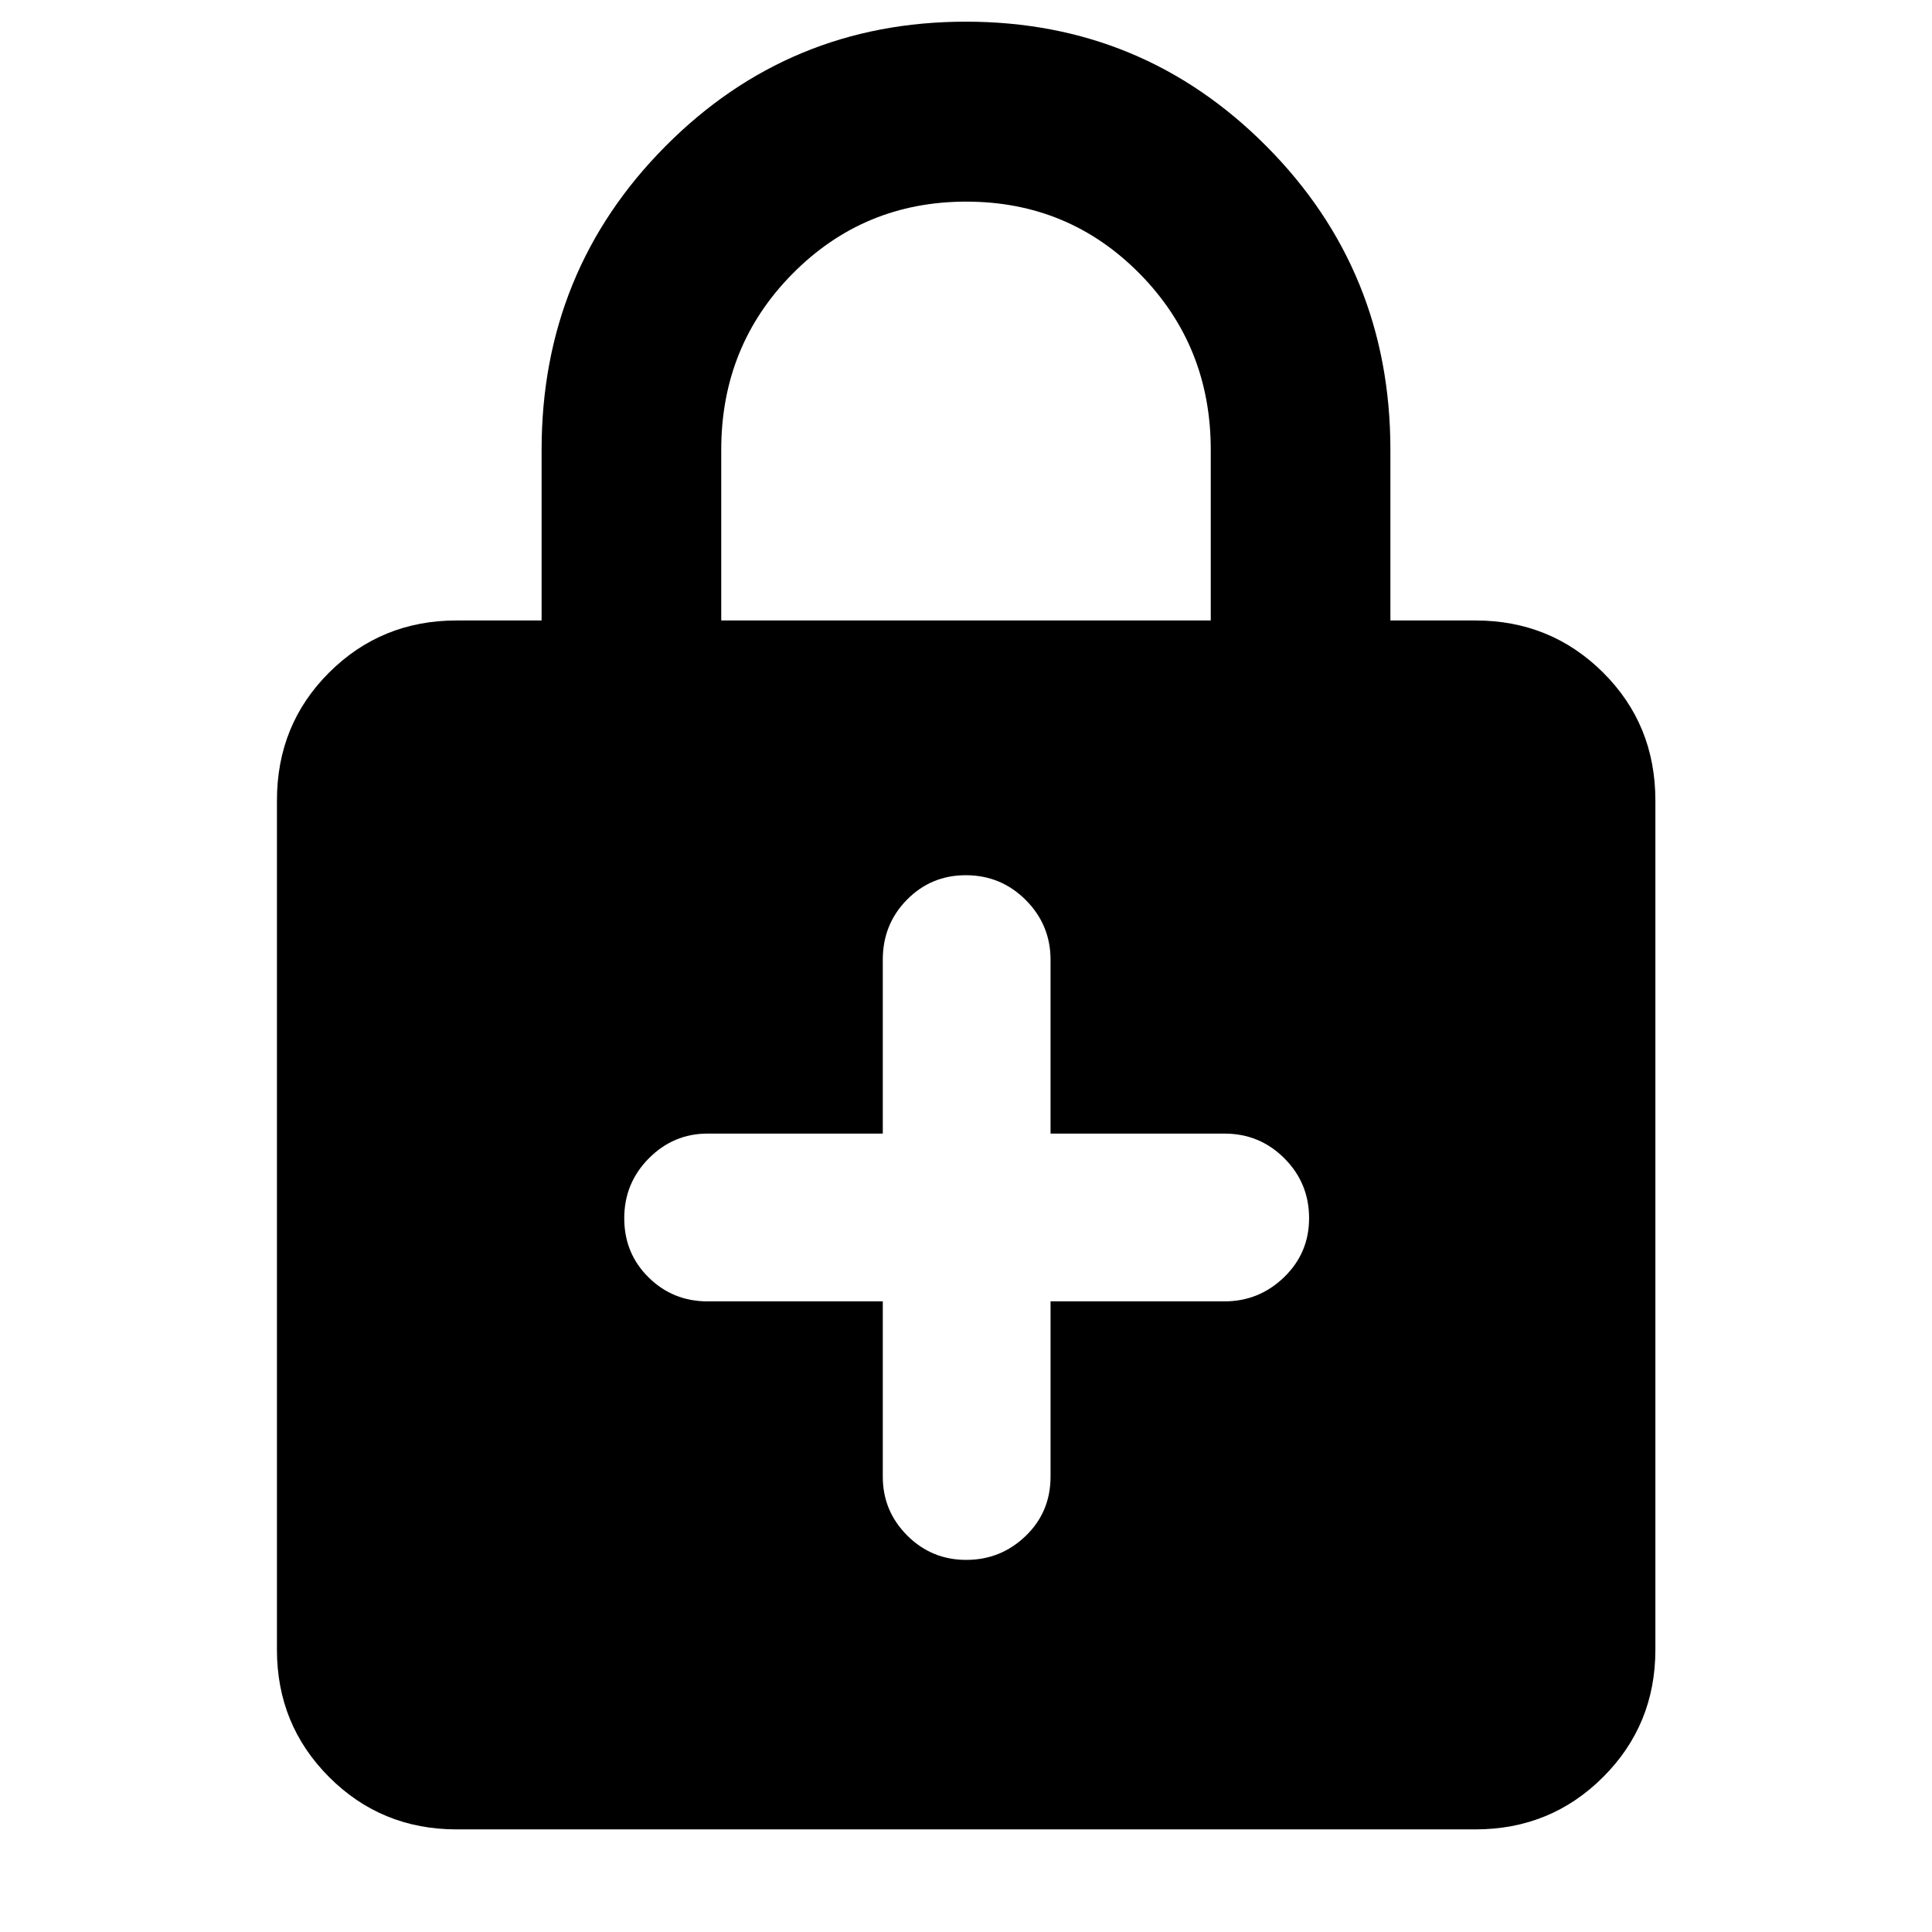 <svg xmlns="http://www.w3.org/2000/svg" height="40" viewBox="0 -960 960 960" width="40"><path d="M438.65-313.36v87.11q0 17.05 12.11 29.2 12.12 12.15 29.35 12.15 17.22 0 29.56-11.91 12.34-11.92 12.34-29.44v-87.11h86.45q17.19 0 29.6-12.02 12.42-12.01 12.42-29.32 0-17.44-12.28-29.73-12.27-12.29-29.74-12.29h-86.45v-86.37q0-17.34-12.3-29.68-12.31-12.34-29.83-12.34-17.23 0-29.23 12.18-12 12.17-12 29.84v86.37h-87.11q-16.91 0-29.13 12.3-12.22 12.31-12.22 29.75 0 17.48 12.08 29.4 12.08 11.91 29.27 11.91h87.11ZM226.87-50.99q-37.34 0-63.3-25.96-25.96-25.96-25.96-63.3v-422.02q0-37.73 25.96-63.58 25.96-25.84 63.3-25.84h42.25v-84.85q0-88.81 61.49-150.75 61.5-61.94 149.33-61.94 87.84 0 149.39 61.94 61.55 61.94 61.55 150.75v84.85h42.25q37.4 0 63.41 25.84 26.01 25.85 26.01 63.58v422.02q0 37.34-26.01 63.3-26.01 25.96-63.41 25.96H226.87Zm131.51-600.7h243.24v-84.81q0-51.66-35.31-87.49-35.32-35.82-86.19-35.82-50.88 0-86.31 35.82-35.43 35.83-35.43 87.49v84.81Z"/></svg>